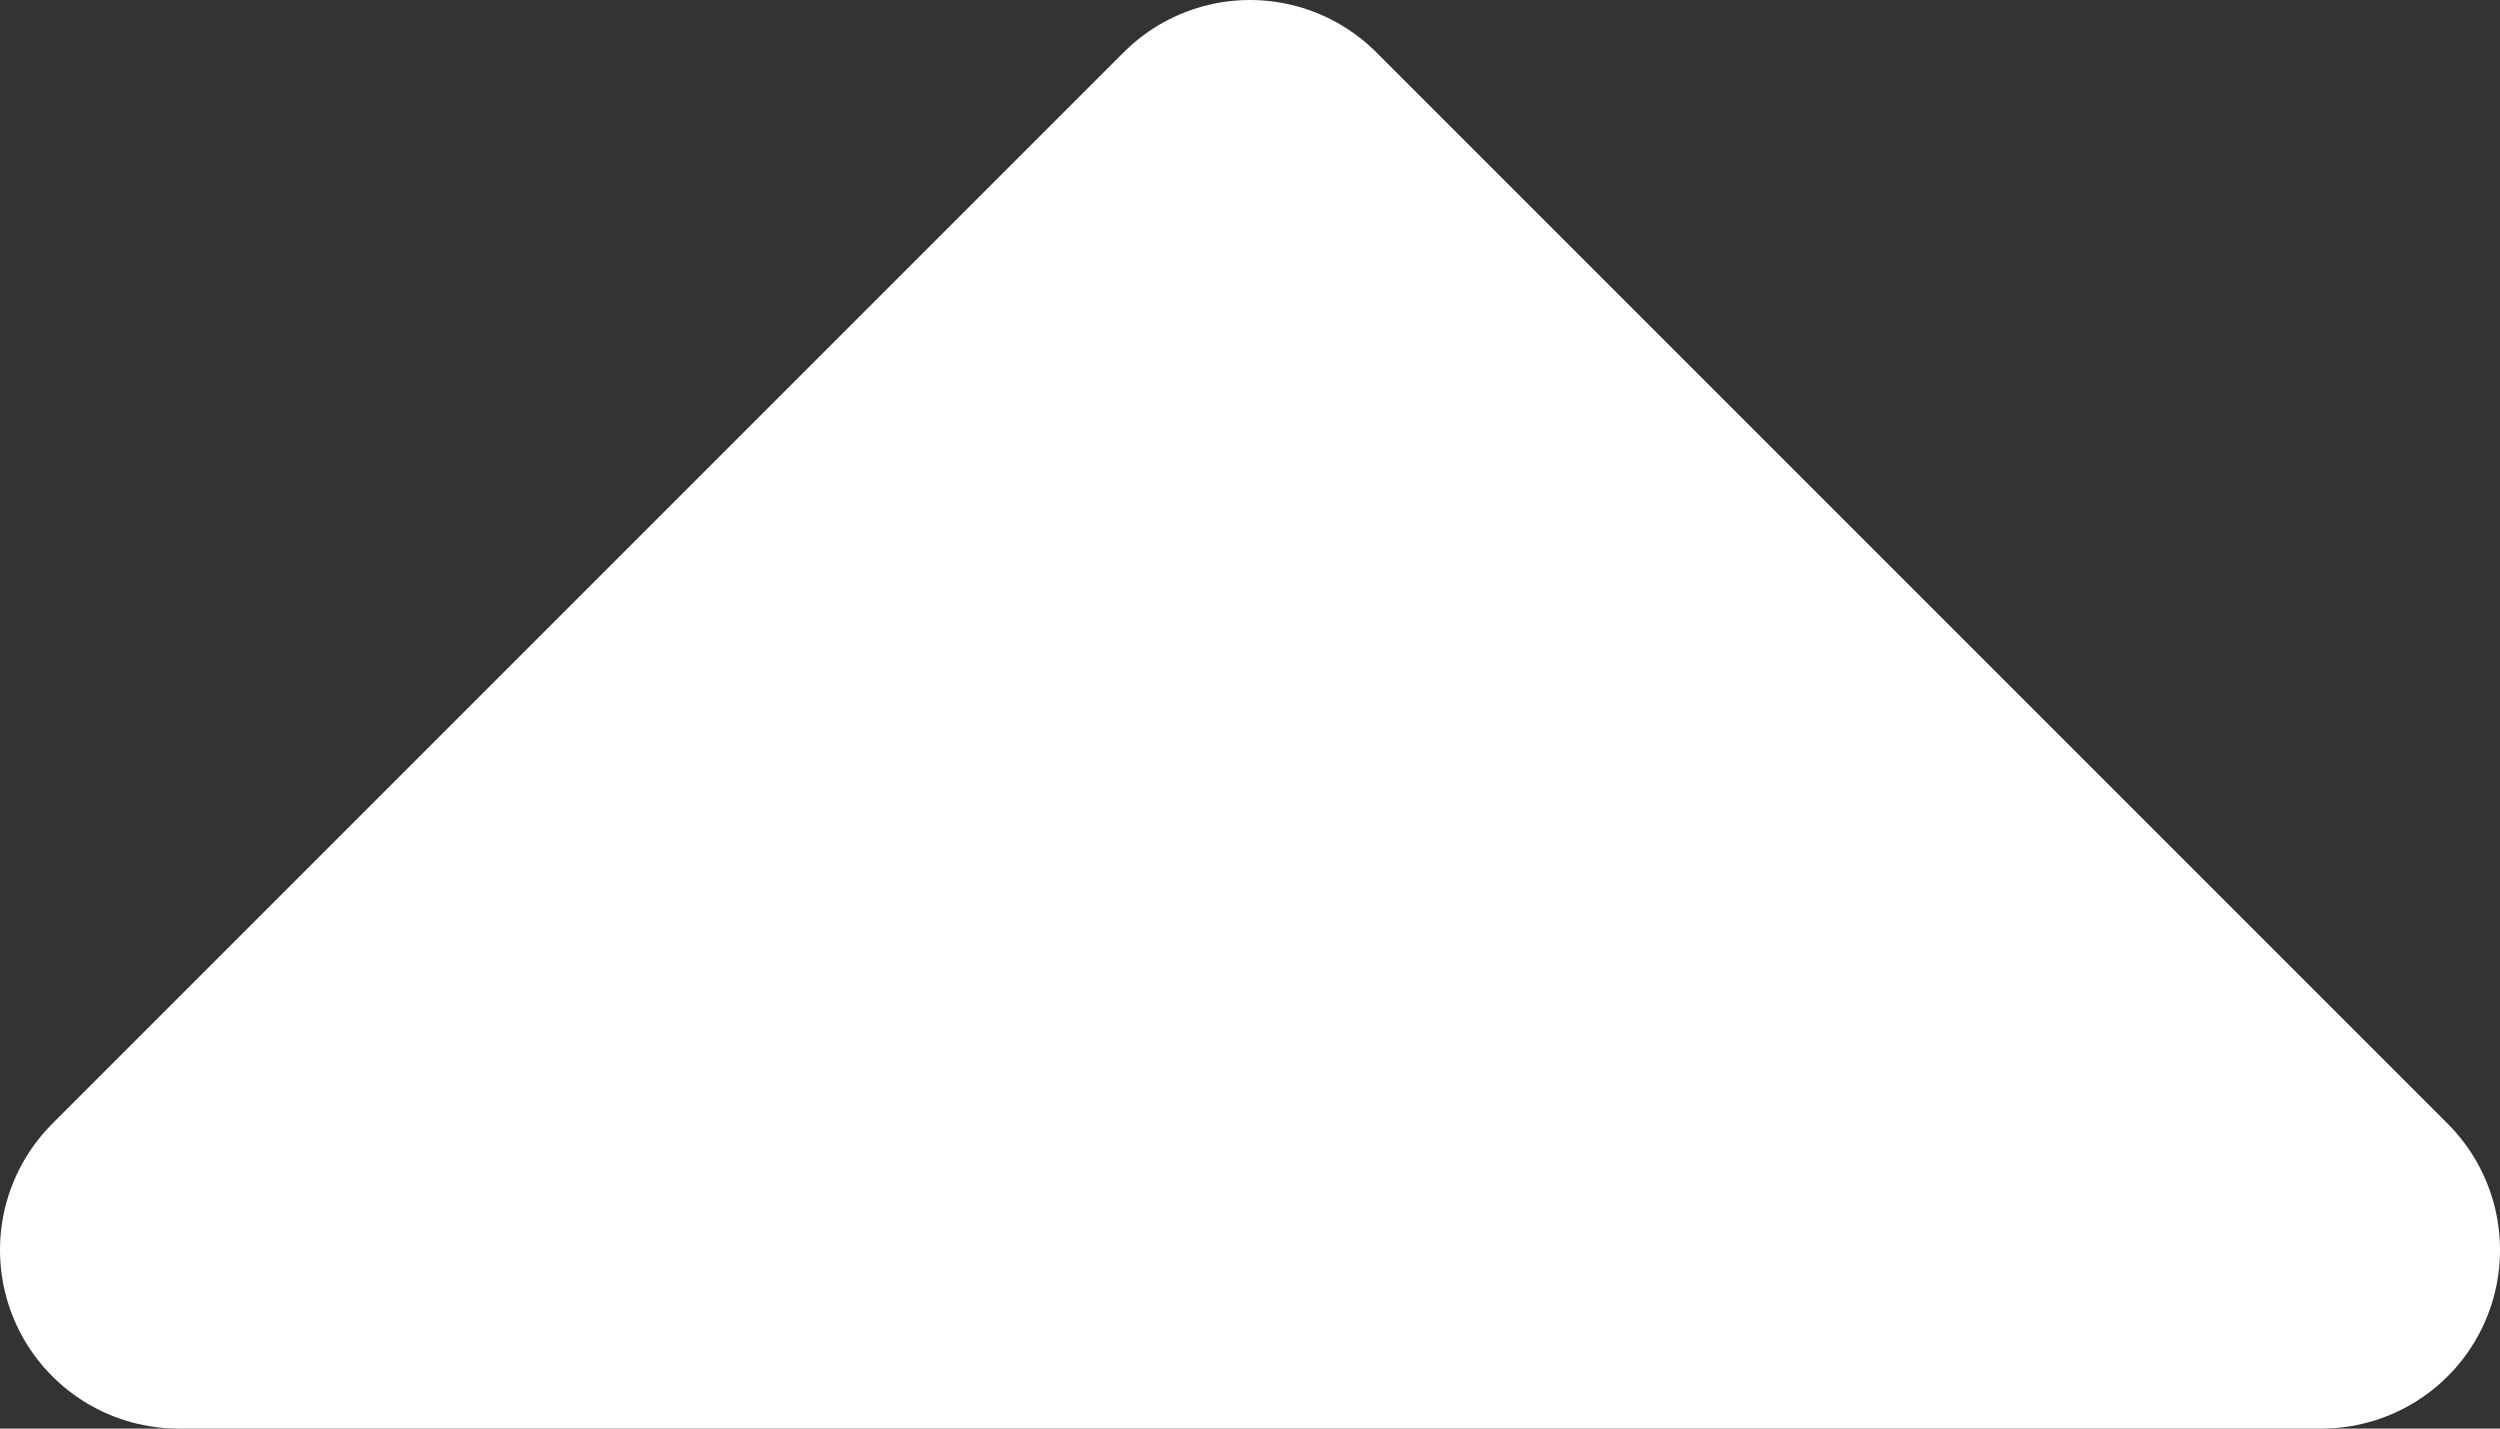 <svg width="14" height="8" viewBox="0 0 14 8" fill="none" xmlns="http://www.w3.org/2000/svg">
<rect x="0" y="0" width="14" height="8" fill="#333333" stroke="none"/>
<path d="M13 7L7 1L1 7H13Z" fill="white" stroke="white" stroke-width="2" stroke-linecap="round" stroke-linejoin="round"/>
</svg>
